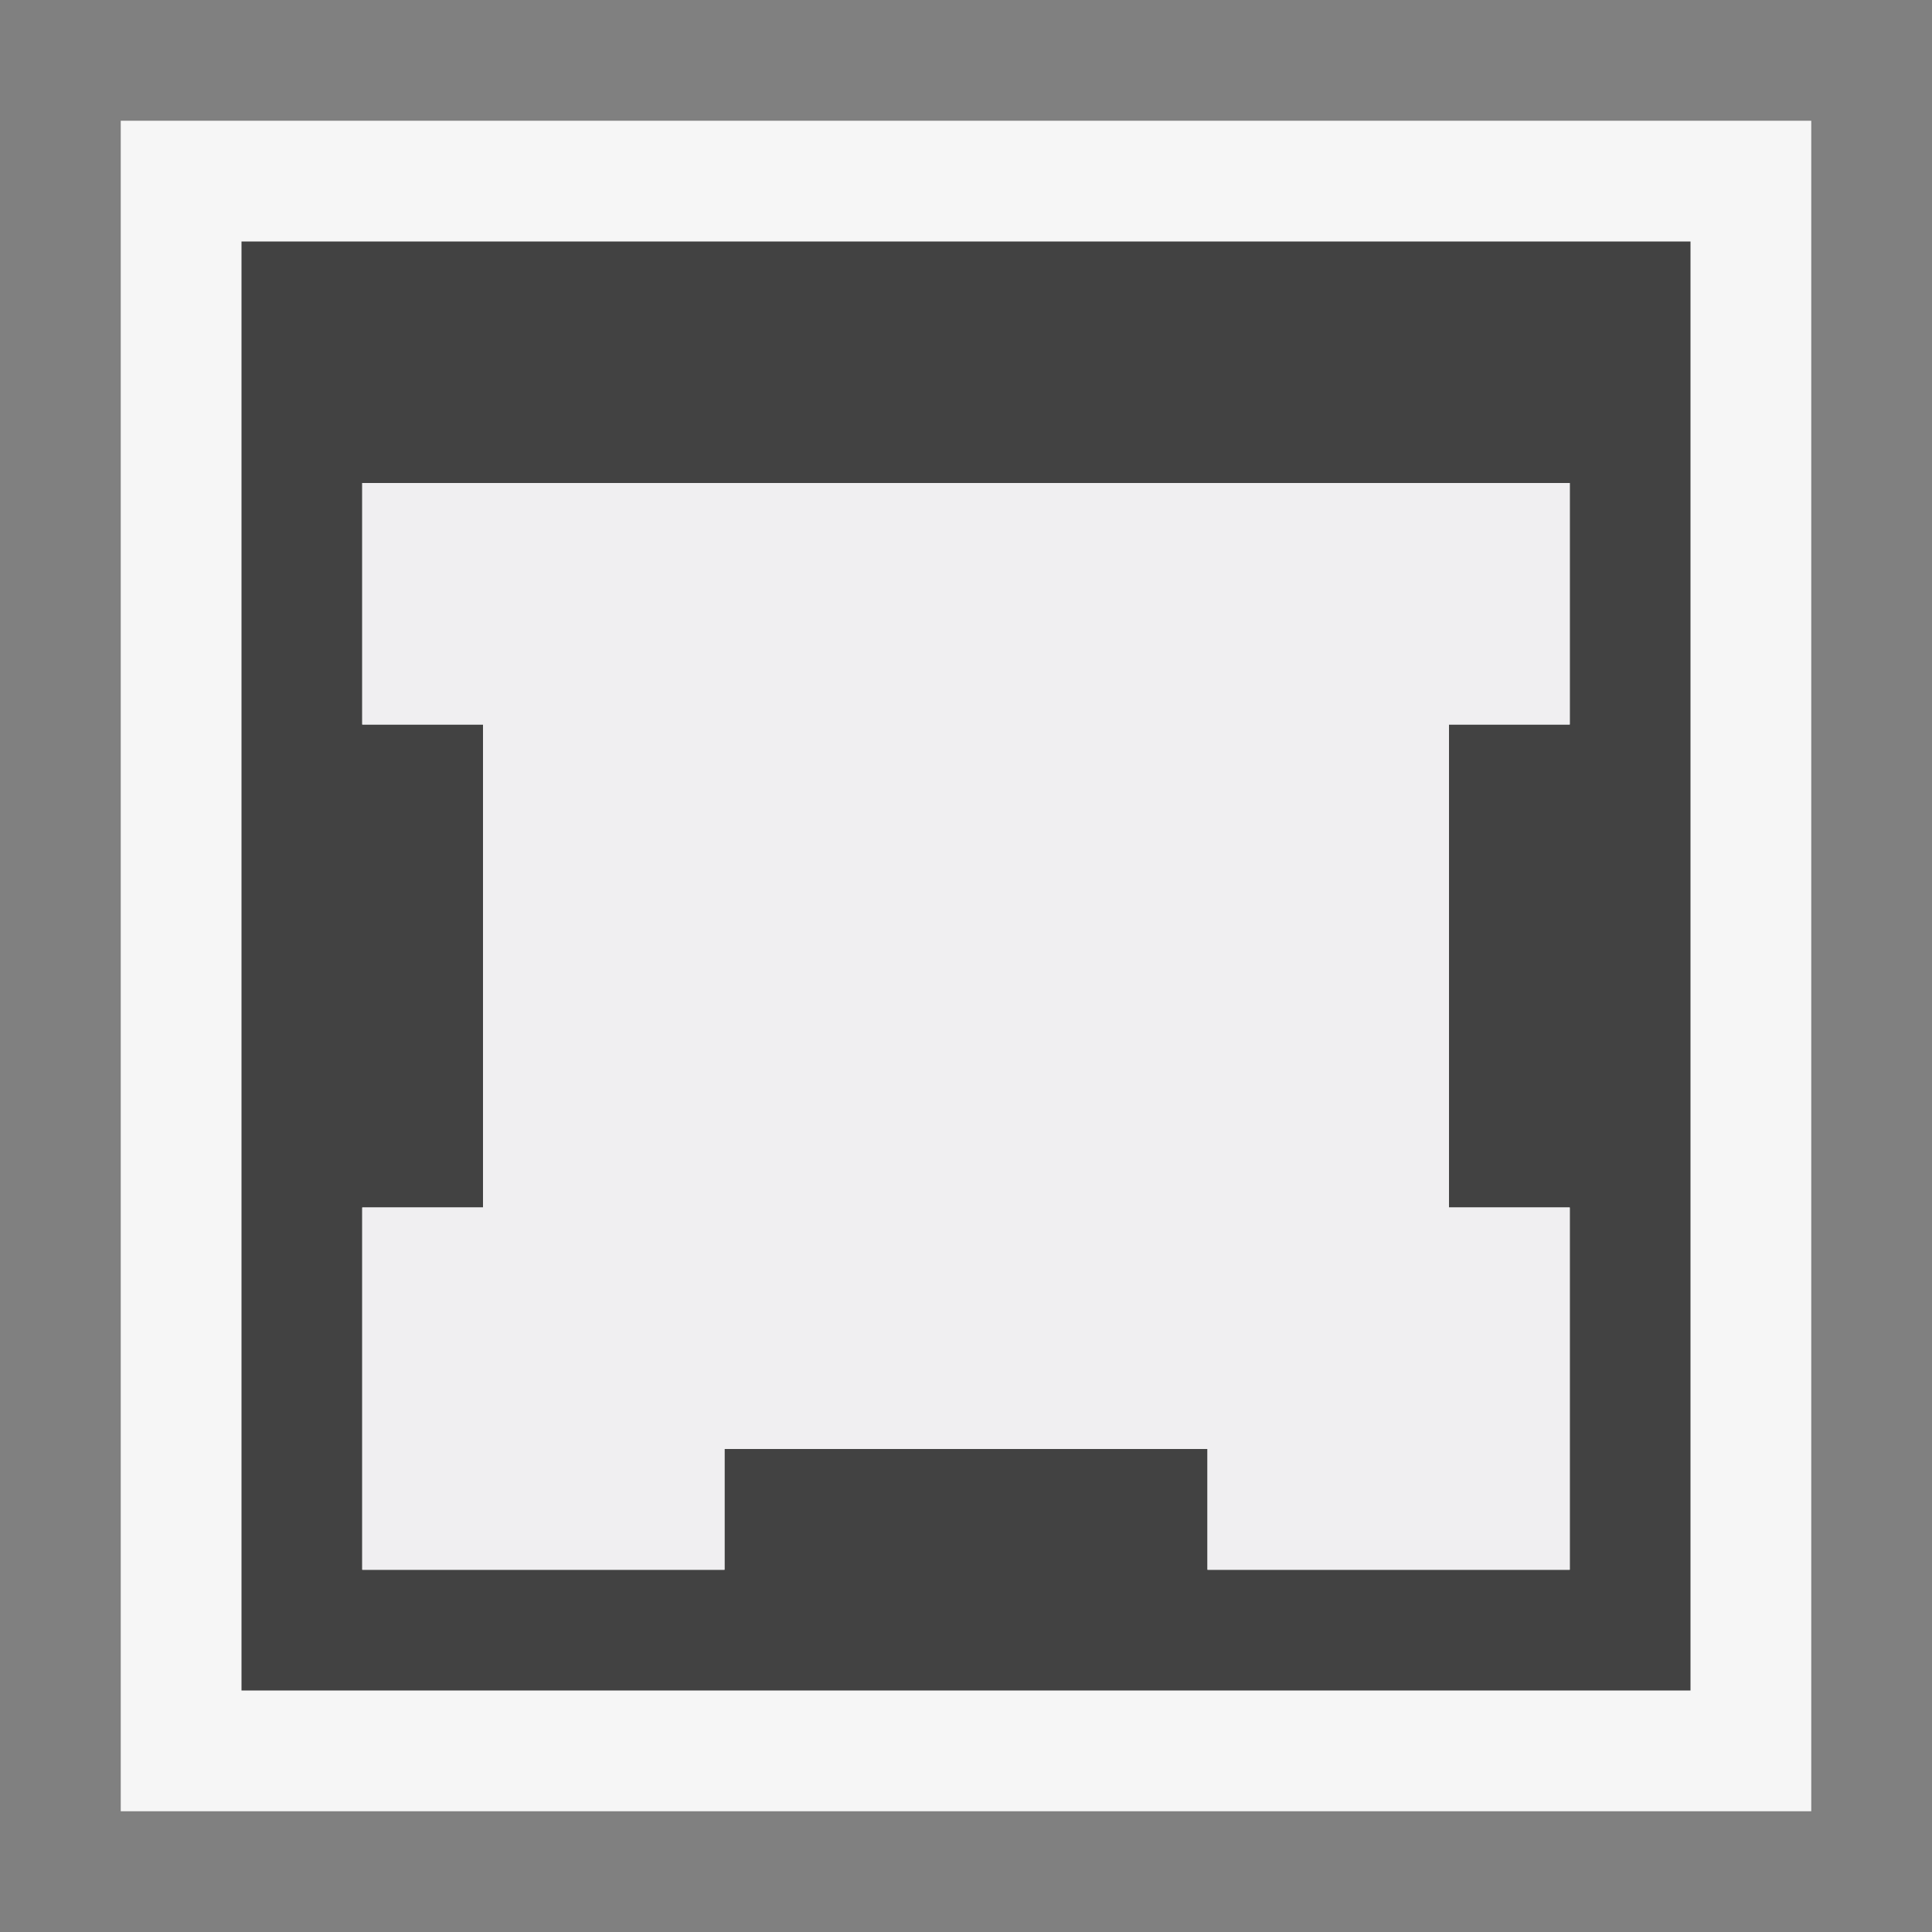 <svg xmlns="http://www.w3.org/2000/svg" viewBox="0 0 16 16"><rect x="0" y="0" width="16" height="16" fill="#808080" stroke="none"/><style>.st0{opacity:0}.st0,.st1{fill:#f6f6f6}.st2{fill:#424242}.st3{fill:#f0eff1}</style><g id="outline"><path class="st0" d="M0 0h16v16H0z"/><path class="st1" d="M1 1v14h14V1H1z"/></g><path class="st2" d="M2 14h12V2H2v12zm1-4h1V6H3V4h10v2h-1v4h1v3h-3v-1H6v1H3v-3z" id="icon_x5F_bg"/><path class="st3" d="M6 13H3v-3h1V6H3V4h10v2h-1v4h1v3h-3v-1H6v1z" id="icon_x5F_fg"/></svg>